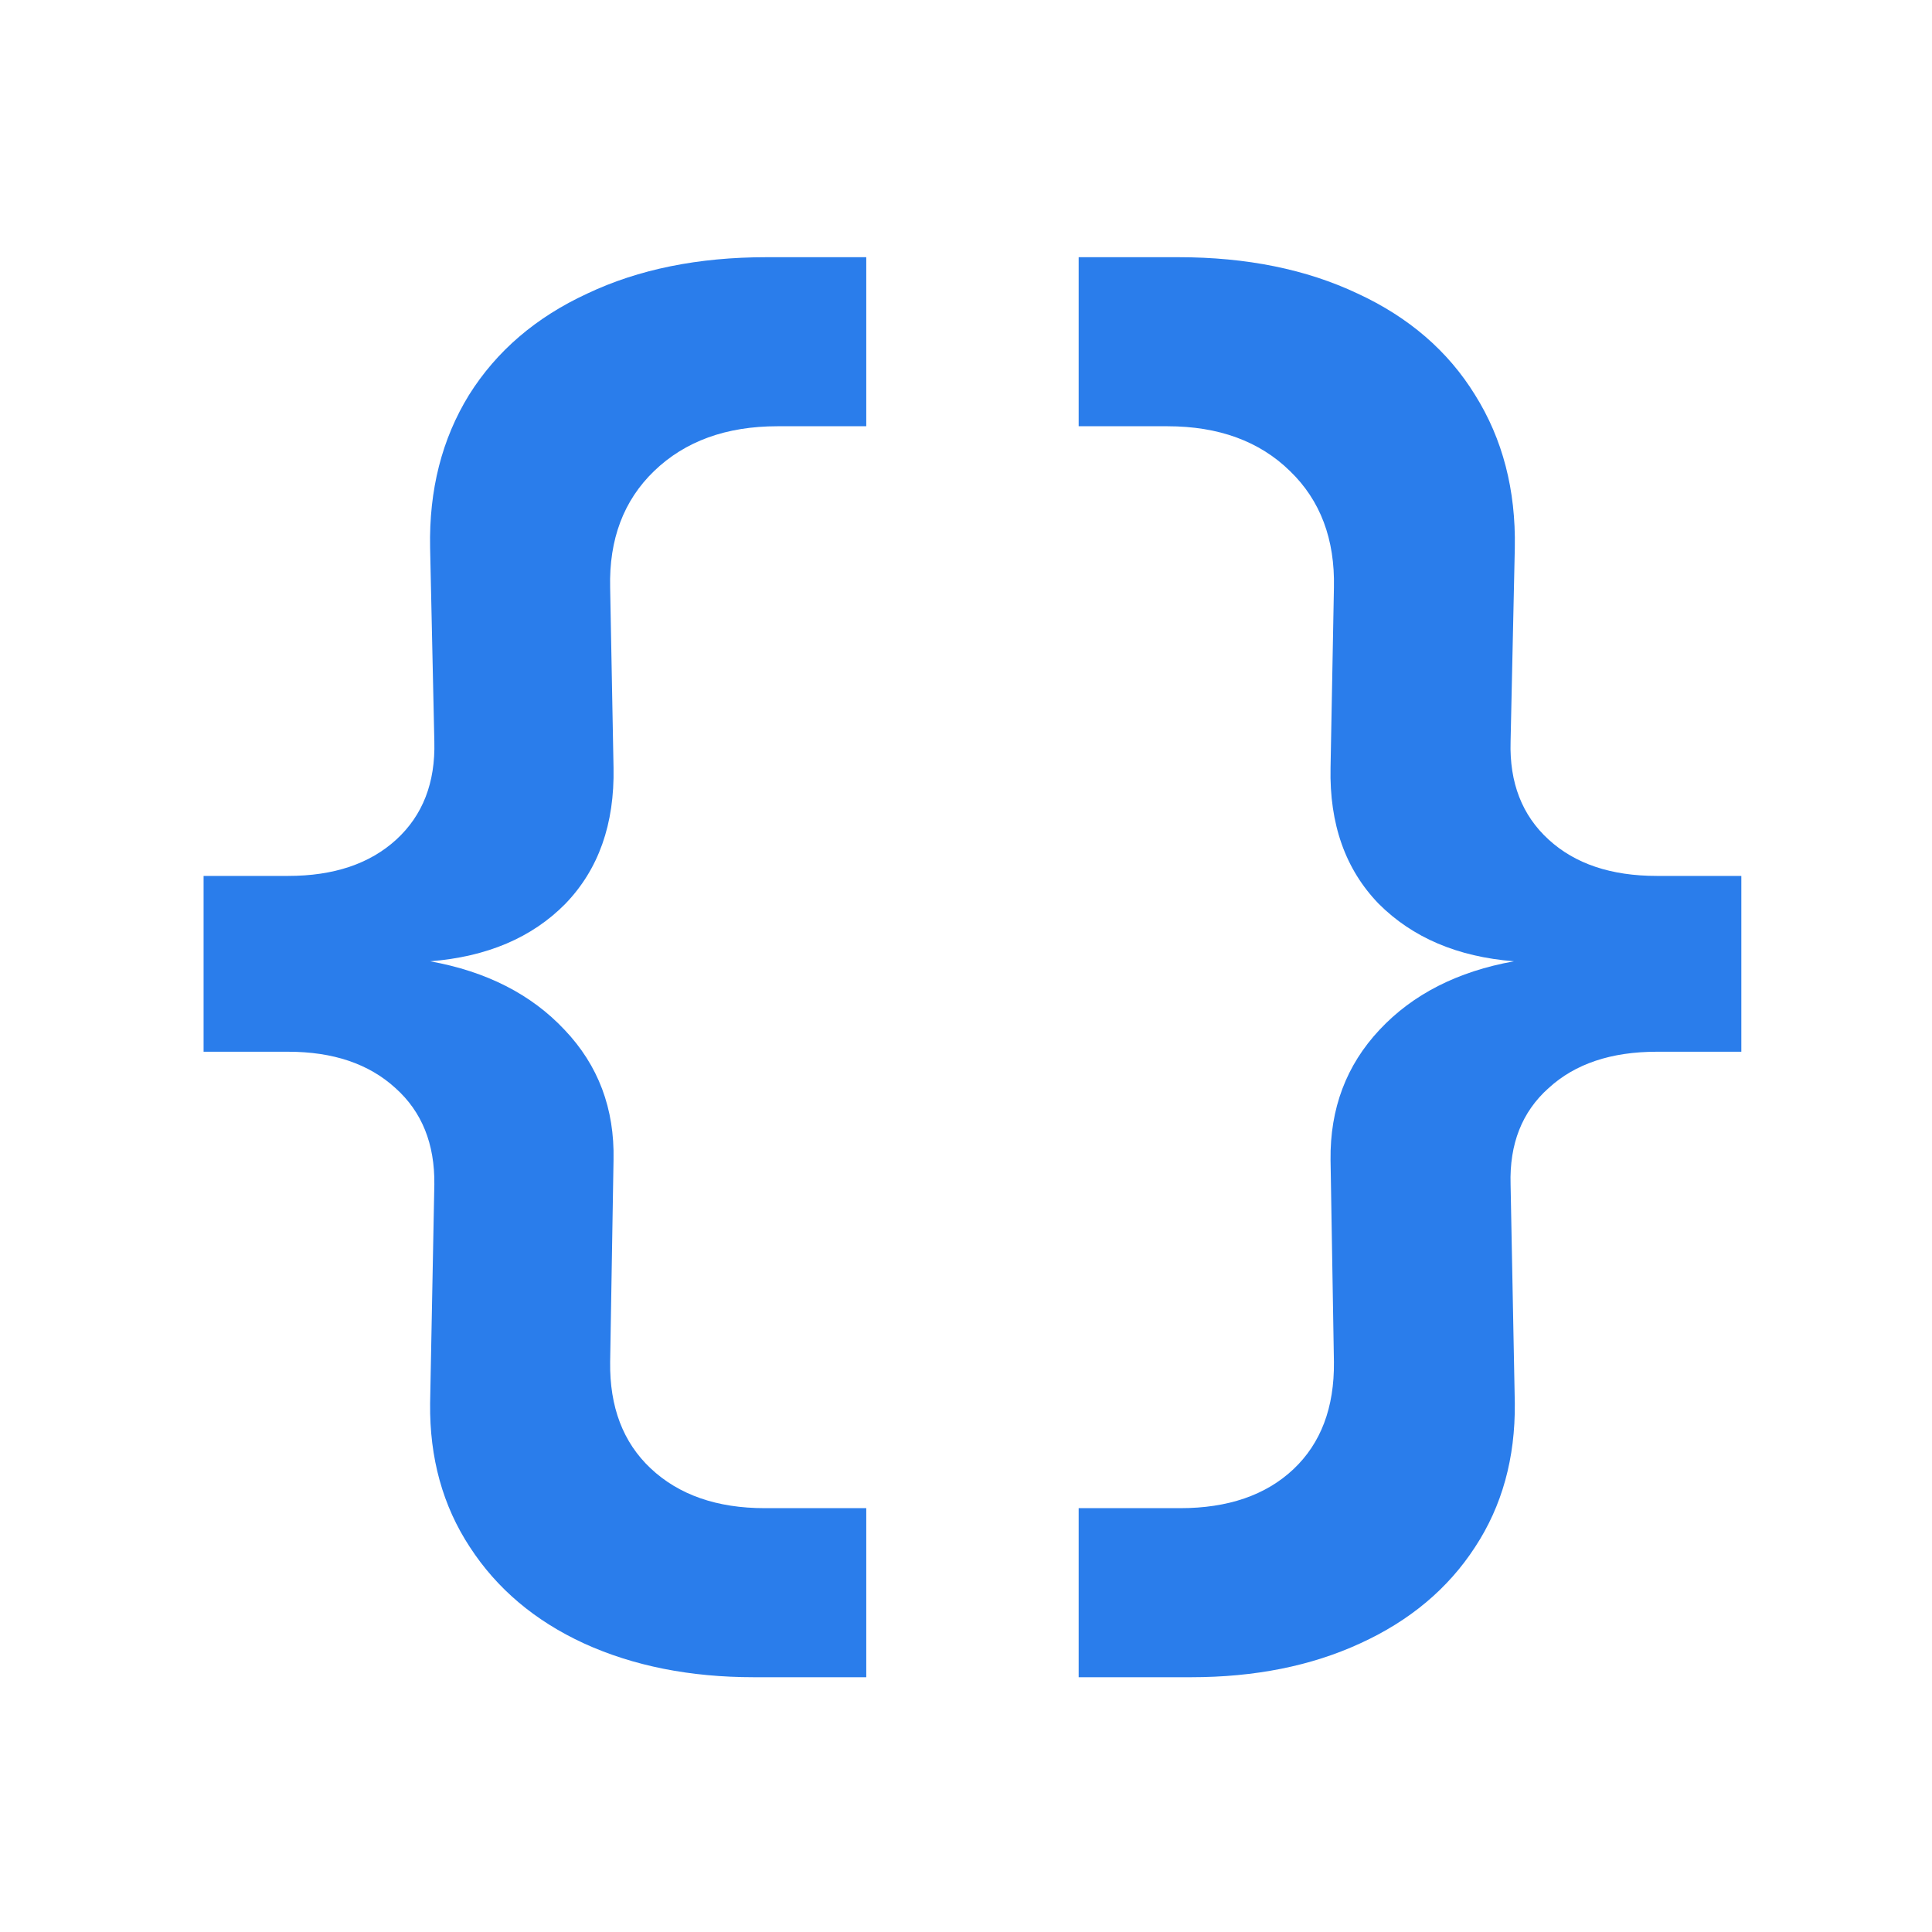 <svg width="16" height="16" viewBox="0 0 16 16" fill="none" xmlns="http://www.w3.org/2000/svg">
<path d="M3.597 9.809C3.601 9.473 3.494 9.207 3.275 9.011C3.055 8.81 2.759 8.71 2.386 8.71H1.686V7.254H2.386C2.764 7.254 3.062 7.154 3.282 6.953C3.501 6.752 3.606 6.482 3.597 6.141L3.562 4.538C3.552 4.057 3.66 3.635 3.884 3.271C4.112 2.907 4.439 2.627 4.864 2.431C5.288 2.23 5.783 2.13 6.348 2.13H7.174V3.53H6.439C6.014 3.53 5.673 3.654 5.417 3.901C5.165 4.144 5.043 4.466 5.053 4.867L5.081 6.358C5.09 6.825 4.957 7.2 4.682 7.485C4.406 7.765 4.033 7.924 3.562 7.961C4.028 8.045 4.399 8.234 4.675 8.528C4.955 8.822 5.09 9.181 5.081 9.606L5.053 11.279C5.048 11.652 5.16 11.946 5.389 12.161C5.622 12.38 5.937 12.49 6.334 12.49H7.174V13.89H6.243C5.715 13.89 5.246 13.797 4.836 13.61C4.43 13.423 4.115 13.157 3.891 12.812C3.667 12.471 3.557 12.075 3.562 11.622L3.597 9.809Z" fill="#2A7DEB"/>
<path d="M12.545 11.622C12.549 12.075 12.44 12.471 12.216 12.812C11.992 13.157 11.674 13.423 11.264 13.61C10.858 13.797 10.391 13.89 9.864 13.89H8.933V12.49H9.773C10.169 12.49 10.482 12.383 10.711 12.168C10.939 11.953 11.051 11.657 11.047 11.279L11.019 9.606C11.014 9.181 11.149 8.822 11.425 8.528C11.7 8.234 12.071 8.045 12.538 7.961C12.071 7.924 11.698 7.765 11.418 7.485C11.142 7.2 11.009 6.825 11.019 6.358L11.047 4.867C11.056 4.466 10.935 4.144 10.683 3.901C10.431 3.654 10.092 3.53 9.668 3.53H8.933V2.13H9.759C10.323 2.13 10.818 2.23 11.243 2.431C11.667 2.627 11.992 2.907 12.216 3.271C12.444 3.635 12.554 4.057 12.545 4.538L12.51 6.141C12.5 6.482 12.605 6.752 12.825 6.953C13.044 7.154 13.343 7.254 13.721 7.254H14.421V8.71H13.721C13.343 8.71 13.044 8.81 12.825 9.011C12.605 9.207 12.5 9.473 12.51 9.809L12.545 11.622Z" fill="#2A7DEB"/>
</svg>
